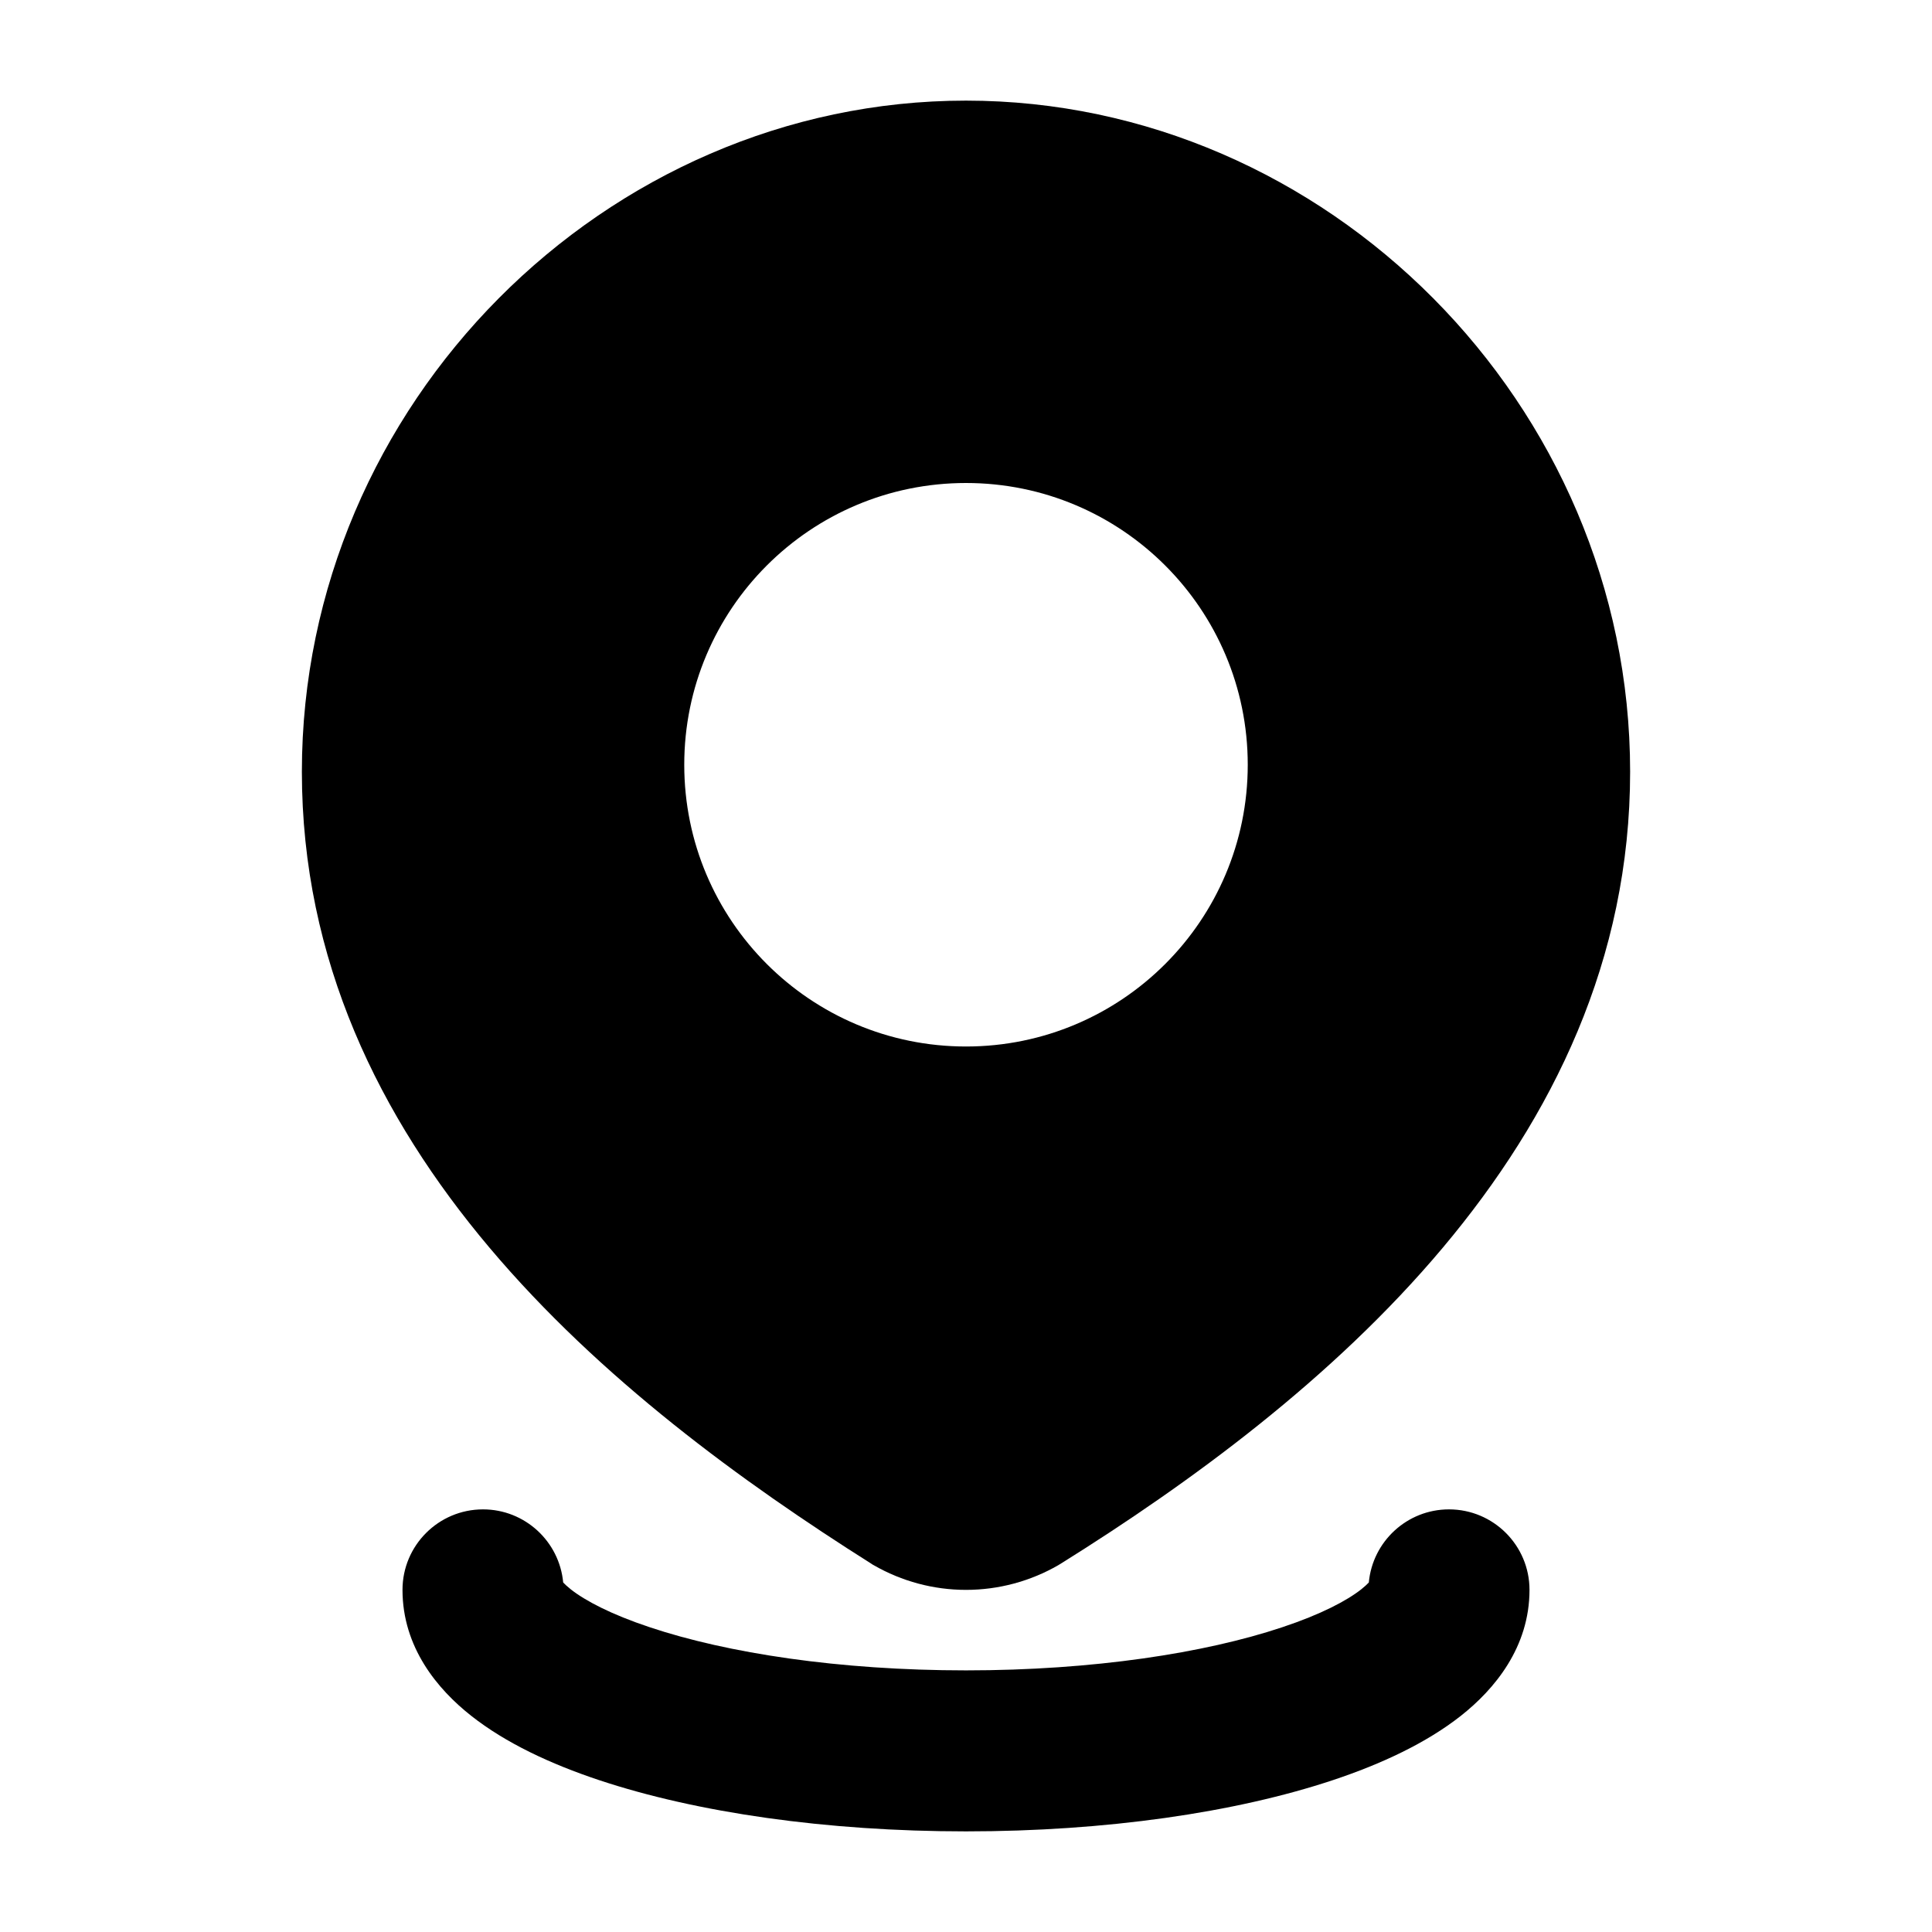 <svg width="24" height="24" viewBox="0 0 24 24" xmlns="http://www.w3.org/2000/svg">
    <path fill-rule="evenodd" clip-rule="evenodd" d="M12 1.25C7.522 1.25 3.75 5.019 3.75 9.587C3.75 14.267 7.608 17.395 10.827 19.427L10.84 19.436L10.853 19.443C11.202 19.644 11.597 19.75 12 19.75C12.403 19.75 12.798 19.644 13.147 19.443L13.158 19.436L13.17 19.429C16.402 17.412 20.25 14.251 20.25 9.587C20.25 5.019 16.478 1.25 12 1.25ZM12 6C10.067 6 8.5 7.567 8.5 9.5C8.5 11.433 10.067 13 12 13C13.933 13 15.5 11.433 15.5 9.5C15.5 7.567 13.933 6 12 6Z"/>
    <path d="M6 18.75C6.521 18.75 6.949 19.149 6.996 19.658C7.013 19.677 7.043 19.705 7.09 19.743C7.269 19.884 7.589 20.054 8.074 20.215C9.032 20.535 10.421 20.75 12 20.75C13.579 20.75 14.967 20.535 15.926 20.215C16.411 20.054 16.731 19.884 16.91 19.743C16.957 19.705 16.987 19.677 17.004 19.658C17.051 19.149 17.479 18.75 18 18.75C18.552 18.75 19 19.198 19 19.75C19 20.464 18.565 20.985 18.148 21.314C17.719 21.652 17.16 21.913 16.559 22.113C15.346 22.517 13.734 22.75 12 22.75C10.266 22.75 8.654 22.517 7.441 22.113C6.84 21.913 6.281 21.652 5.853 21.314C5.435 20.985 5 20.464 5 19.75C5 19.198 5.448 18.75 6 18.75Z"/>
</svg>
